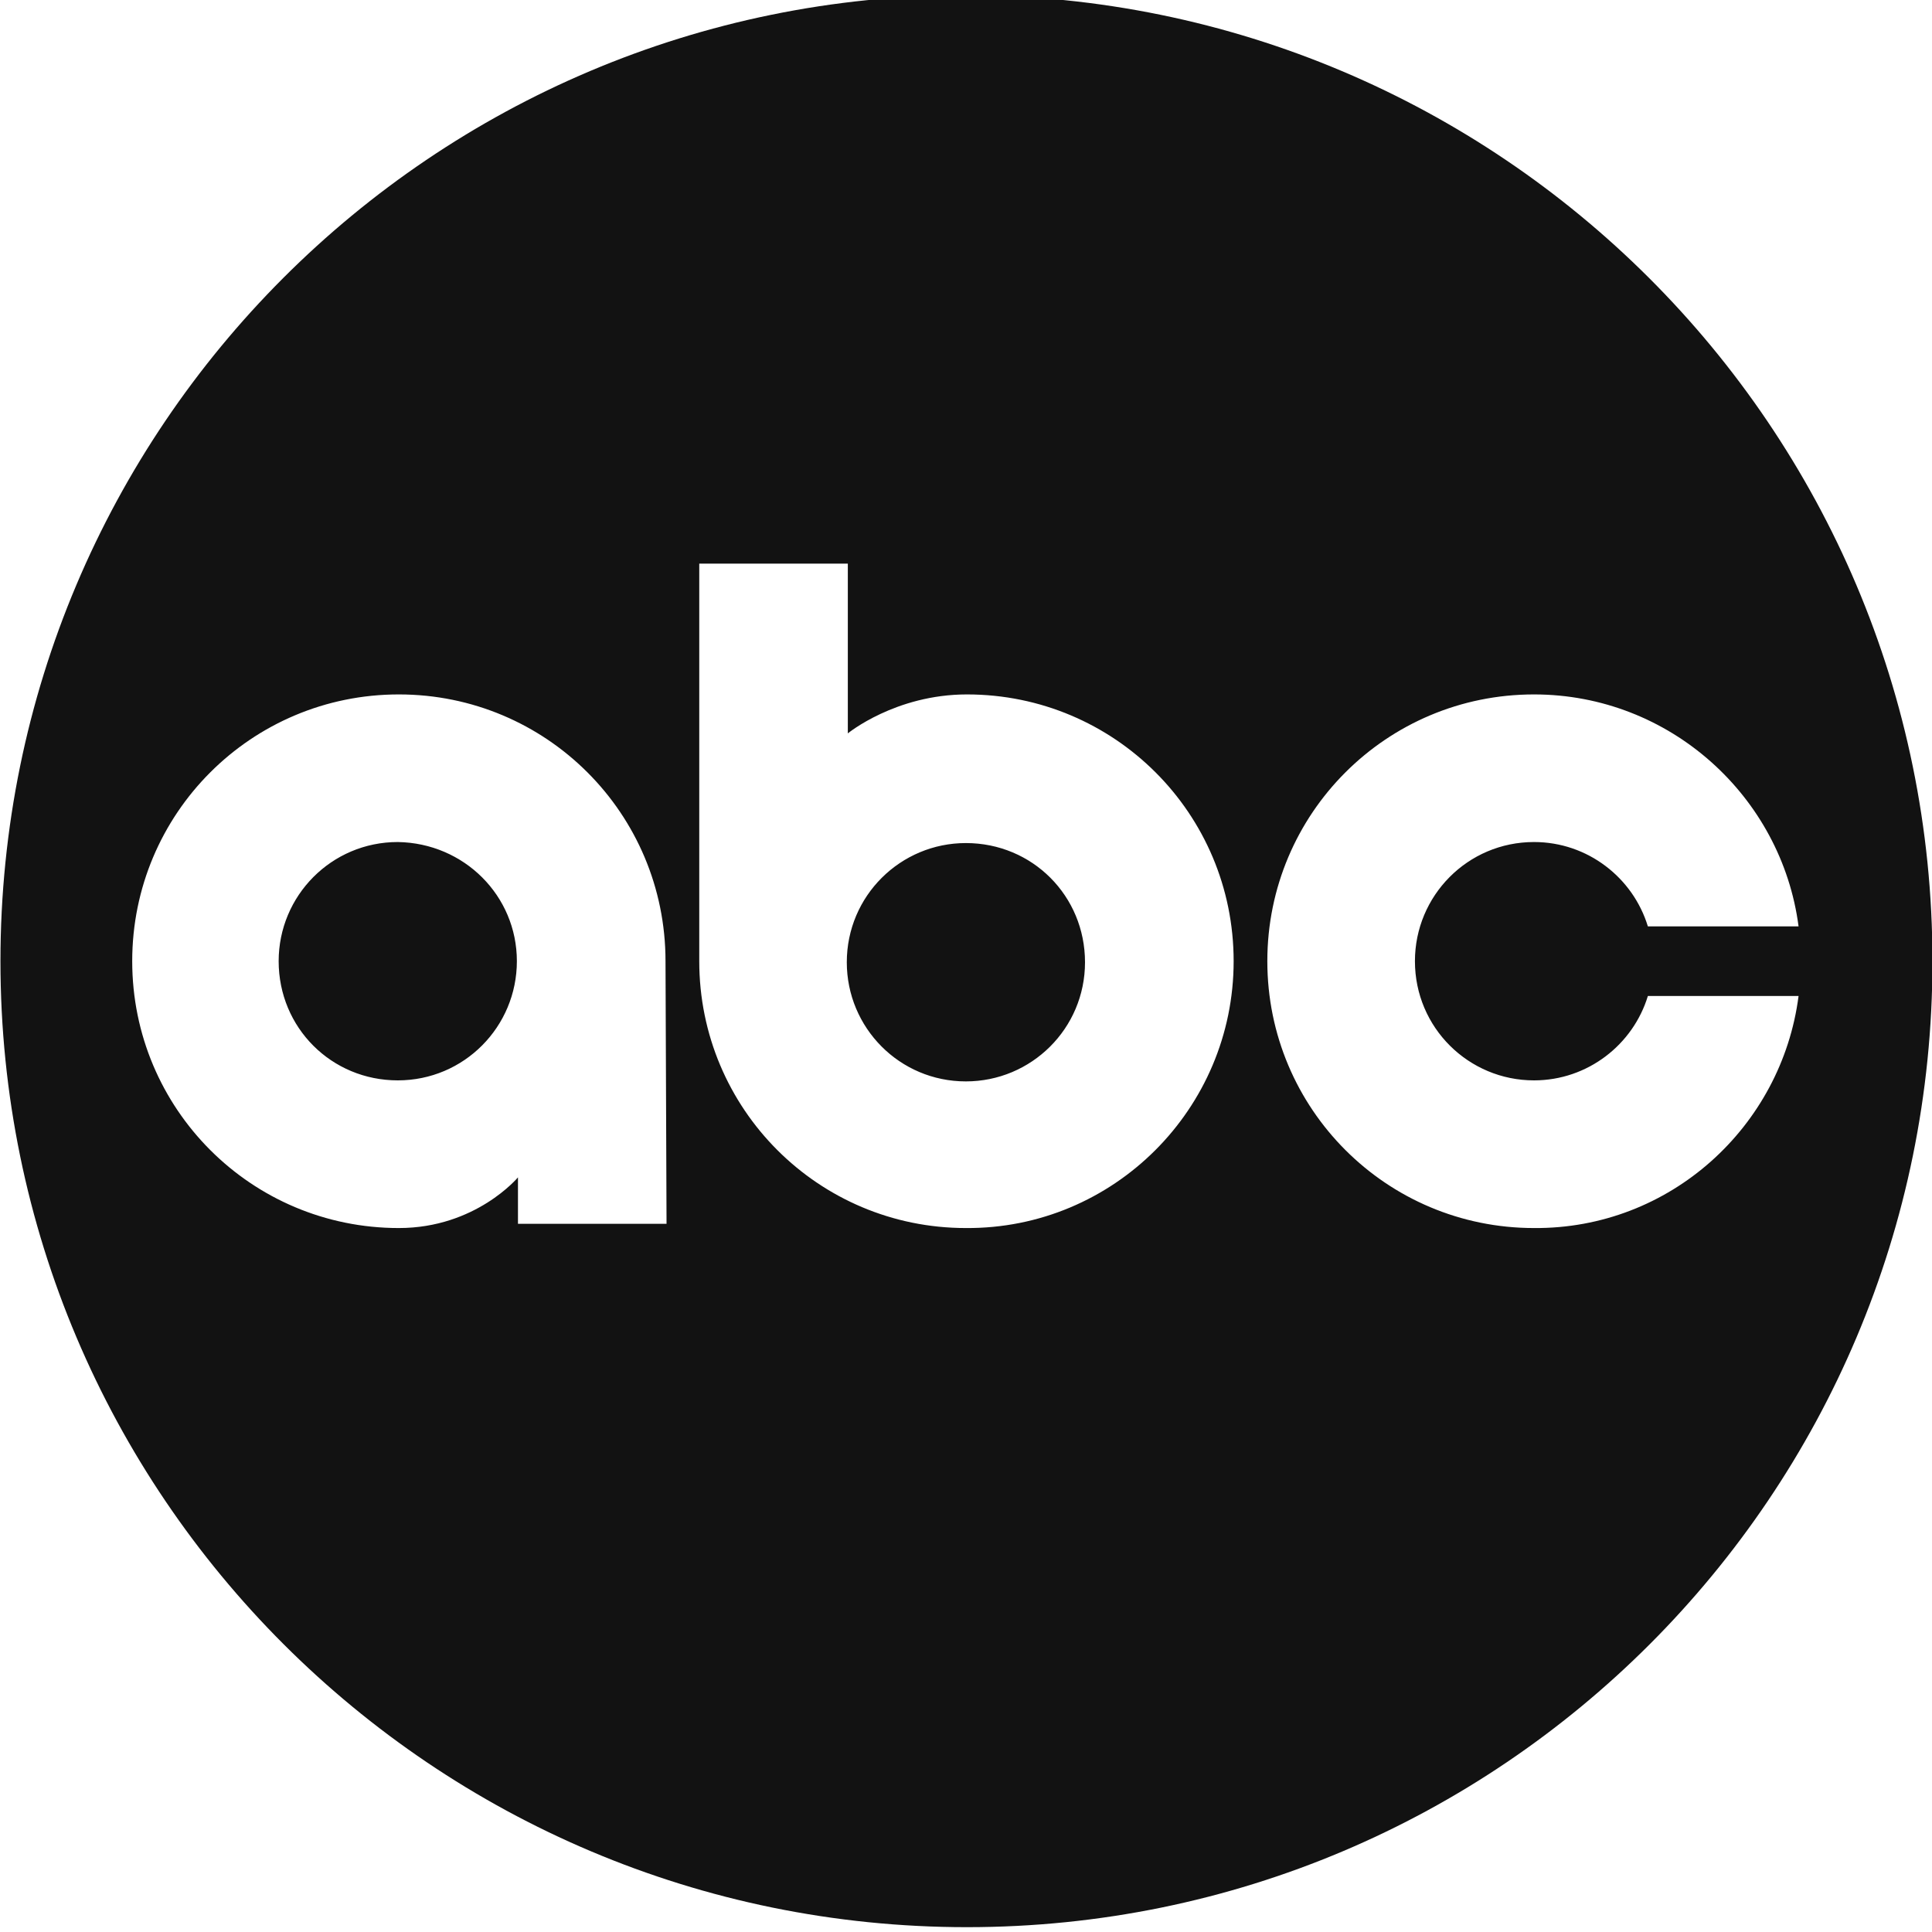 <svg width="30" height="30" viewBox="0 0 30 30" fill="none" xmlns="http://www.w3.org/2000/svg">
<path d="M8.026 14.925C8.026 15.941 7.208 16.776 6.177 16.776C5.146 16.776 4.327 15.957 4.327 14.925C4.327 13.91 5.146 13.075 6.177 13.075C7.208 13.091 8.026 13.91 8.026 14.925ZM14.998 13.091C13.984 13.091 13.149 13.91 13.149 14.942C13.149 15.957 13.967 16.792 14.998 16.792C16.013 16.792 16.848 15.973 16.848 14.942C16.848 13.91 16.03 13.091 14.998 13.091ZM30.007 14.925C30.007 23.212 23.296 29.925 15.015 29.925C6.733 29.925 0.007 23.212 0.007 14.925C0.007 6.639 6.717 -0.075 14.998 -0.075C23.28 -0.075 30.007 6.639 30.007 14.925ZM10.334 14.925C10.334 12.633 8.485 10.783 6.193 10.783C3.902 10.783 2.053 12.633 2.053 14.925C2.053 17.218 3.902 19.069 6.193 19.069C7.388 19.069 8.043 18.282 8.043 18.282V19.003H10.35L10.334 14.925ZM19.156 14.925C19.156 12.633 17.306 10.783 15.015 10.783C13.902 10.783 13.165 11.388 13.165 11.388V8.752H10.858V14.925C10.858 17.218 12.707 19.069 14.998 19.069C17.29 19.085 19.156 17.218 19.156 14.925ZM27.928 15.466H25.588C25.359 16.219 24.655 16.776 23.82 16.776C22.805 16.776 21.971 15.957 21.971 14.925C21.971 13.91 22.789 13.075 23.82 13.075C24.655 13.075 25.359 13.632 25.588 14.385H27.928C27.666 12.371 25.931 10.783 23.82 10.783C21.529 10.783 19.679 12.633 19.679 14.925C19.679 17.218 21.529 19.069 23.82 19.069C25.931 19.085 27.666 17.496 27.928 15.466Z" fill="#121212"/>
</svg>
